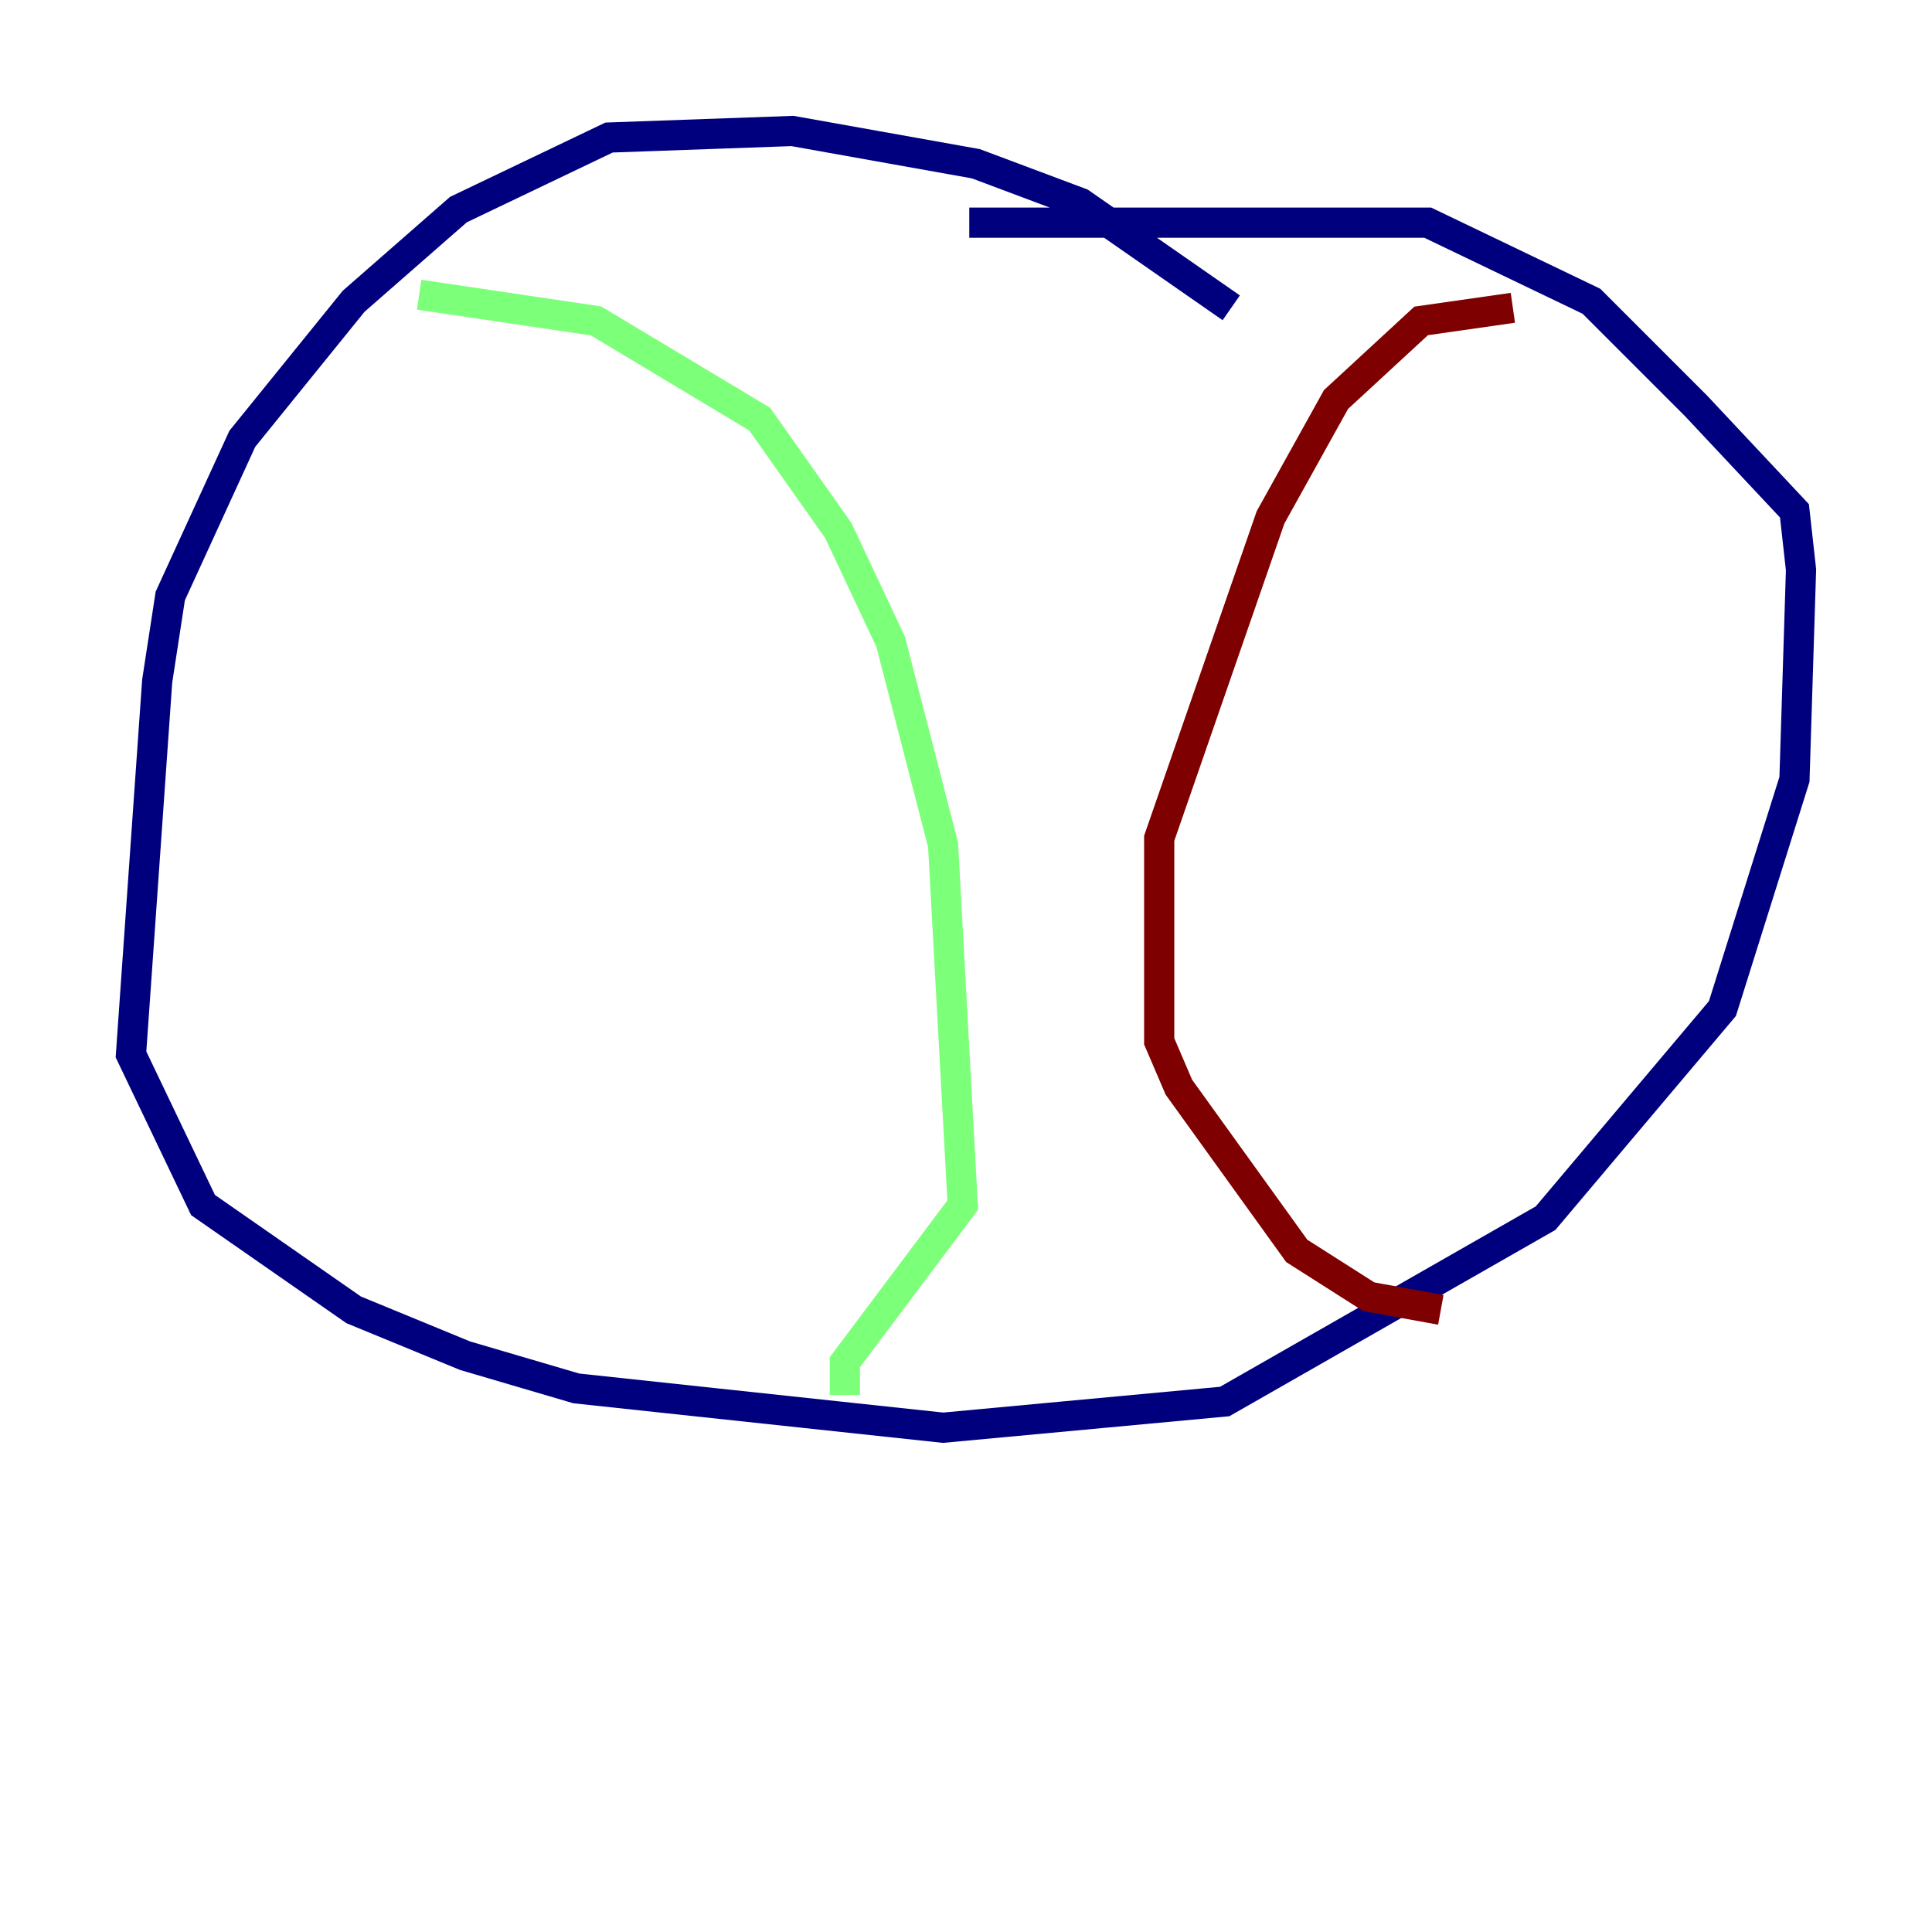 <?xml version="1.0" encoding="utf-8" ?>
<svg baseProfile="tiny" height="128" version="1.2" viewBox="0,0,128,128" width="128" xmlns="http://www.w3.org/2000/svg" xmlns:ev="http://www.w3.org/2001/xml-events" xmlns:xlink="http://www.w3.org/1999/xlink"><defs /><polyline fill="none" points="81.573,20.393 71.593,13.451 64.651,10.848 52.502,8.678 40.352,9.112 30.373,13.885 23.43,19.959 16.054,29.071 11.281,39.485 10.414,45.125 8.678,69.858 13.451,79.837 23.43,86.78 30.807,89.817 38.183,91.986 62.481,94.59 81.139,92.854 102.4,80.705 114.115,66.82 118.888,51.634 119.322,37.749 118.888,33.844 112.38,26.902 105.437,19.959 94.59,14.752 64.217,14.752" stroke="#00007f" stroke-width="2" /><polyline fill="none" points="27.77,19.525 39.485,21.261 50.332,27.77 55.539,35.146 59.01,42.522 62.481,55.973 63.783,79.837 55.973,90.251 55.973,92.42" stroke="#7cff79" stroke-width="2" /><polyline fill="none" points="100.231,20.393 94.156,21.261 88.515,26.468 84.176,34.278 76.8,55.539 76.8,68.99 78.102,72.027 85.912,82.875 90.685,85.912 95.458,86.78" stroke="#7f0000" stroke-width="2" /></svg>